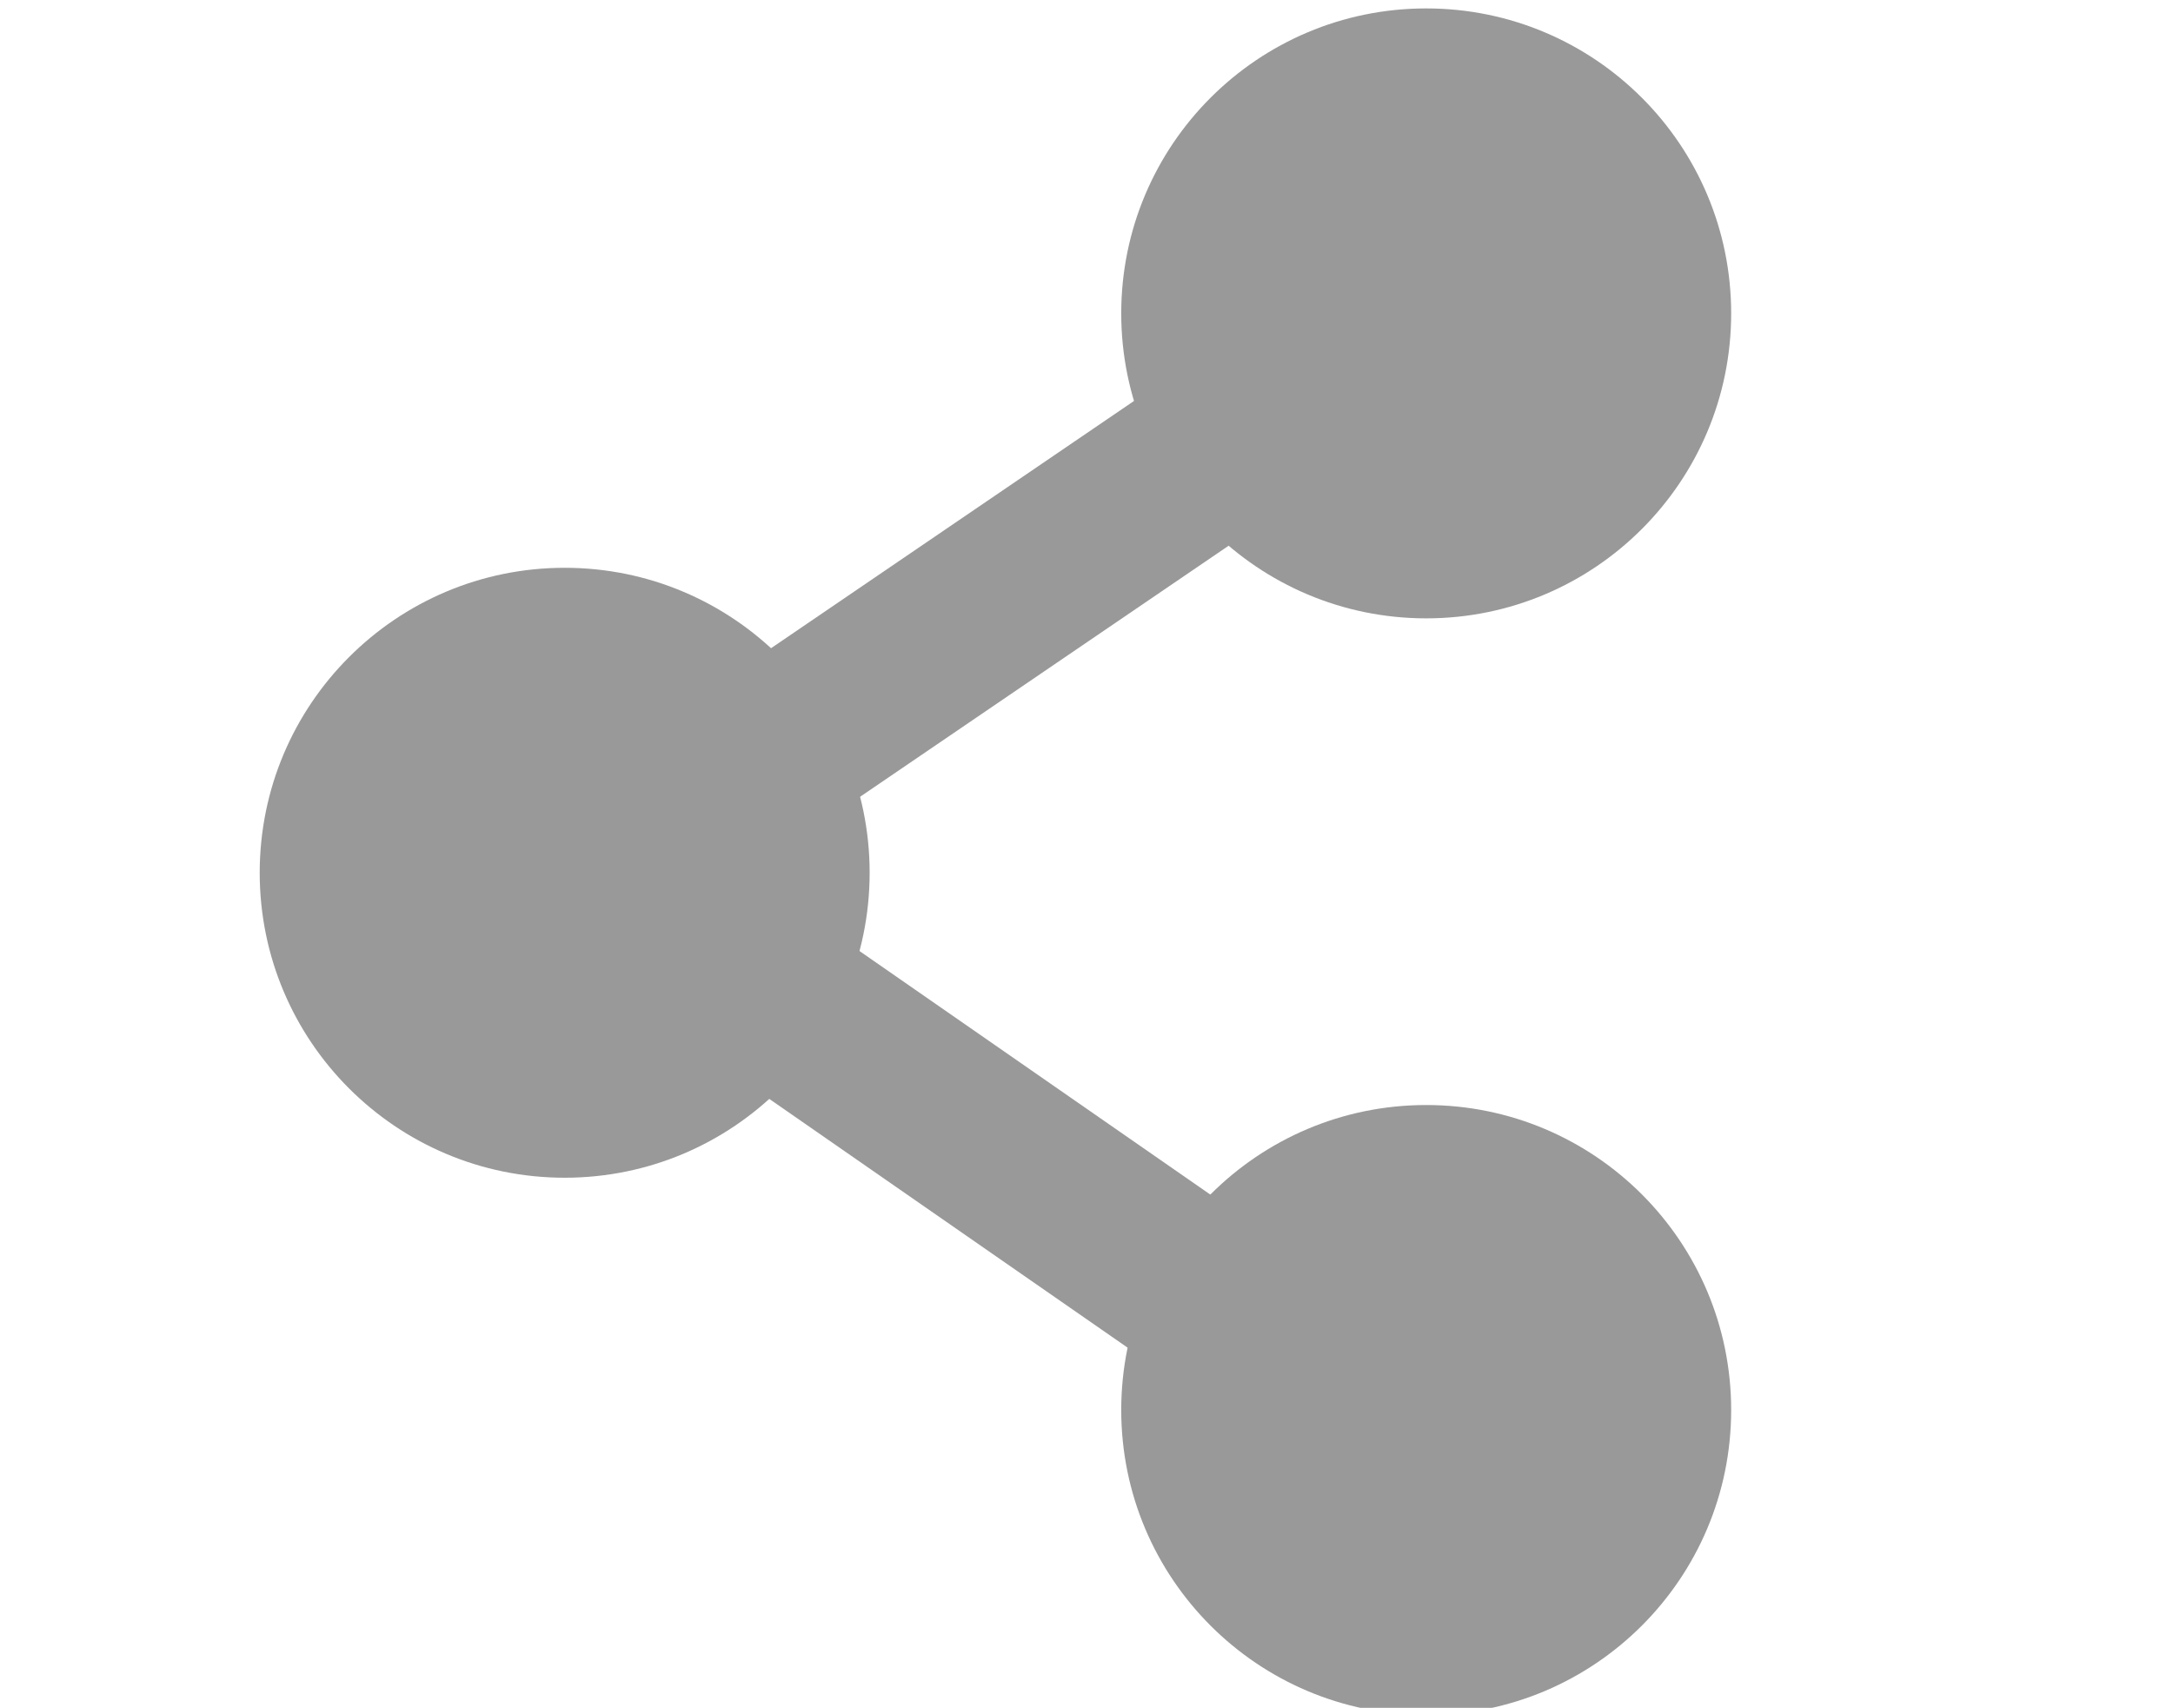 <?xml version="1.0" encoding="utf-8"?>
<!-- Generator: Adobe Illustrator 16.0.4, SVG Export Plug-In . SVG Version: 6.00 Build 0)  -->
<!DOCTYPE svg PUBLIC "-//W3C//DTD SVG 1.1//EN" "http://www.w3.org/Graphics/SVG/1.1/DTD/svg11.dtd">
<svg version="1.1" id="Laag_1" xmlns="http://www.w3.org/2000/svg" xmlns:xlink="http://www.w3.org/1999/xlink" x="0px" y="0px"
	 width="35.627px" height="28px" viewBox="0 0 35.627 28" enable-background="new 0 0 35.627 28" xml:space="preserve">
<circle fill="#999999" cx="9.258" cy="14.309" r="5"/>
<circle fill="#999999" cx="23.383" cy="5.138" r="5"/>
<circle fill="#999999" cx="23.383" cy="23.117" r="5"/>
<line fill="none" stroke="#999999" stroke-width="2.835" stroke-miterlimit="10" x1="9.756" y1="14.308" x2="23.742" y2="24.017"/>
<line fill="none" stroke="#999999" stroke-width="2.835" stroke-miterlimit="10" x1="9.756" y1="14.308" x2="23.742" y2="4.781"/>
</svg>

